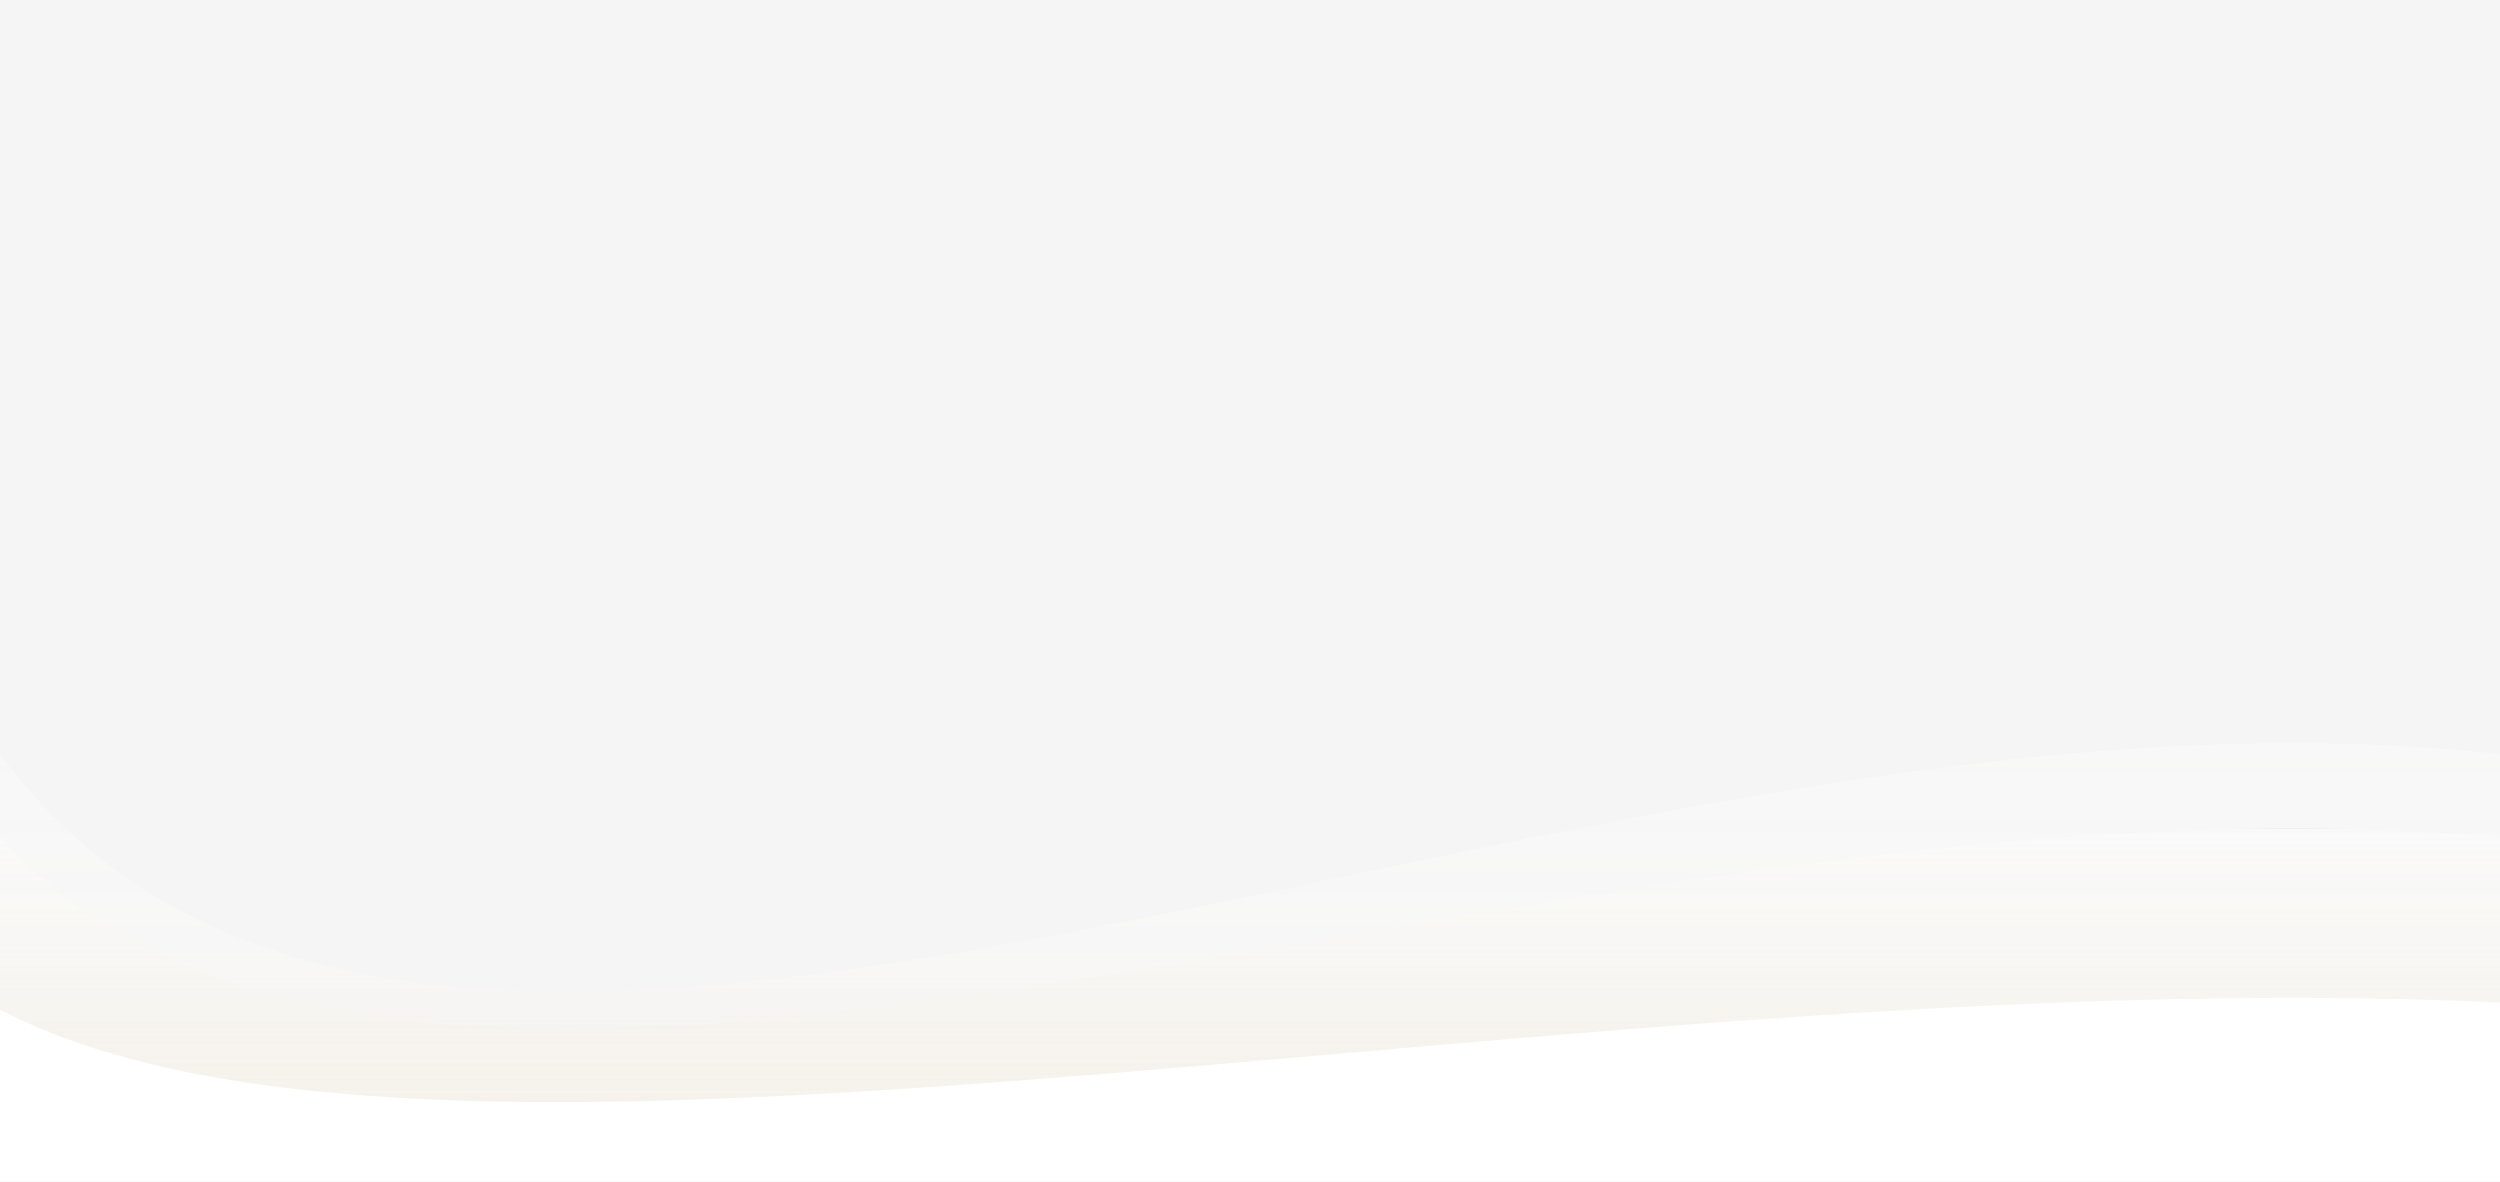 <svg width="1904" height="900" viewBox="0 0 1904 900" fill="none" xmlns="http://www.w3.org/2000/svg">
<rect width="1904" height="900" fill="#EED2D2"/>
<g clip-path="url(#clip0)">
<rect width="1904" height="900" fill="#F5F5F5"/>
<path d="M0 637.796C329.233 995.463 1194.63 573.518 1904 637.796V900H0V637.796Z" fill="url(#paint0_linear)" fill-opacity="0.29"/>
<path d="M0 574.438C329.233 1018.53 1194.63 494.628 1904 574.438V900H0V574.438Z" fill="url(#paint1_linear)" fill-opacity="0.29"/>
<path d="M-10 763.537C320.962 949.683 1190.9 730.084 1904 763.537V900H-10V763.537Z" fill="white"/>
</g>
<defs>
<linearGradient id="paint0_linear" x1="952" y1="631" x2="952" y2="900" gradientUnits="userSpaceOnUse">
<stop offset="0" stop-color="#9691CD" stop-opacity="0.81"/>
<stop offset="0" stop-color="white"/>
<stop offset="1" stop-color="#F2E1C2" stop-opacity="0.37"/>
<stop offset="1" stop-color="#5626BD" stop-opacity="0.5"/>
</linearGradient>
<linearGradient id="paint1_linear" x1="952" y1="566" x2="952" y2="900" gradientUnits="userSpaceOnUse">
<stop stop-color="#A499CE" stop-opacity="0.83"/>
<stop offset="0" stop-color="white"/>
<stop offset="0.479" stop-color="#FEFDFB" stop-opacity="0.954"/>
<stop offset="1" stop-color="#F2E1C2" stop-opacity="0.37"/>
<stop offset="1" stop-color="#5626BD" stop-opacity="0.5"/>
</linearGradient>
<clipPath id="clip0">
<rect width="1904" height="900" fill="white"/>
</clipPath>
</defs>
</svg>
